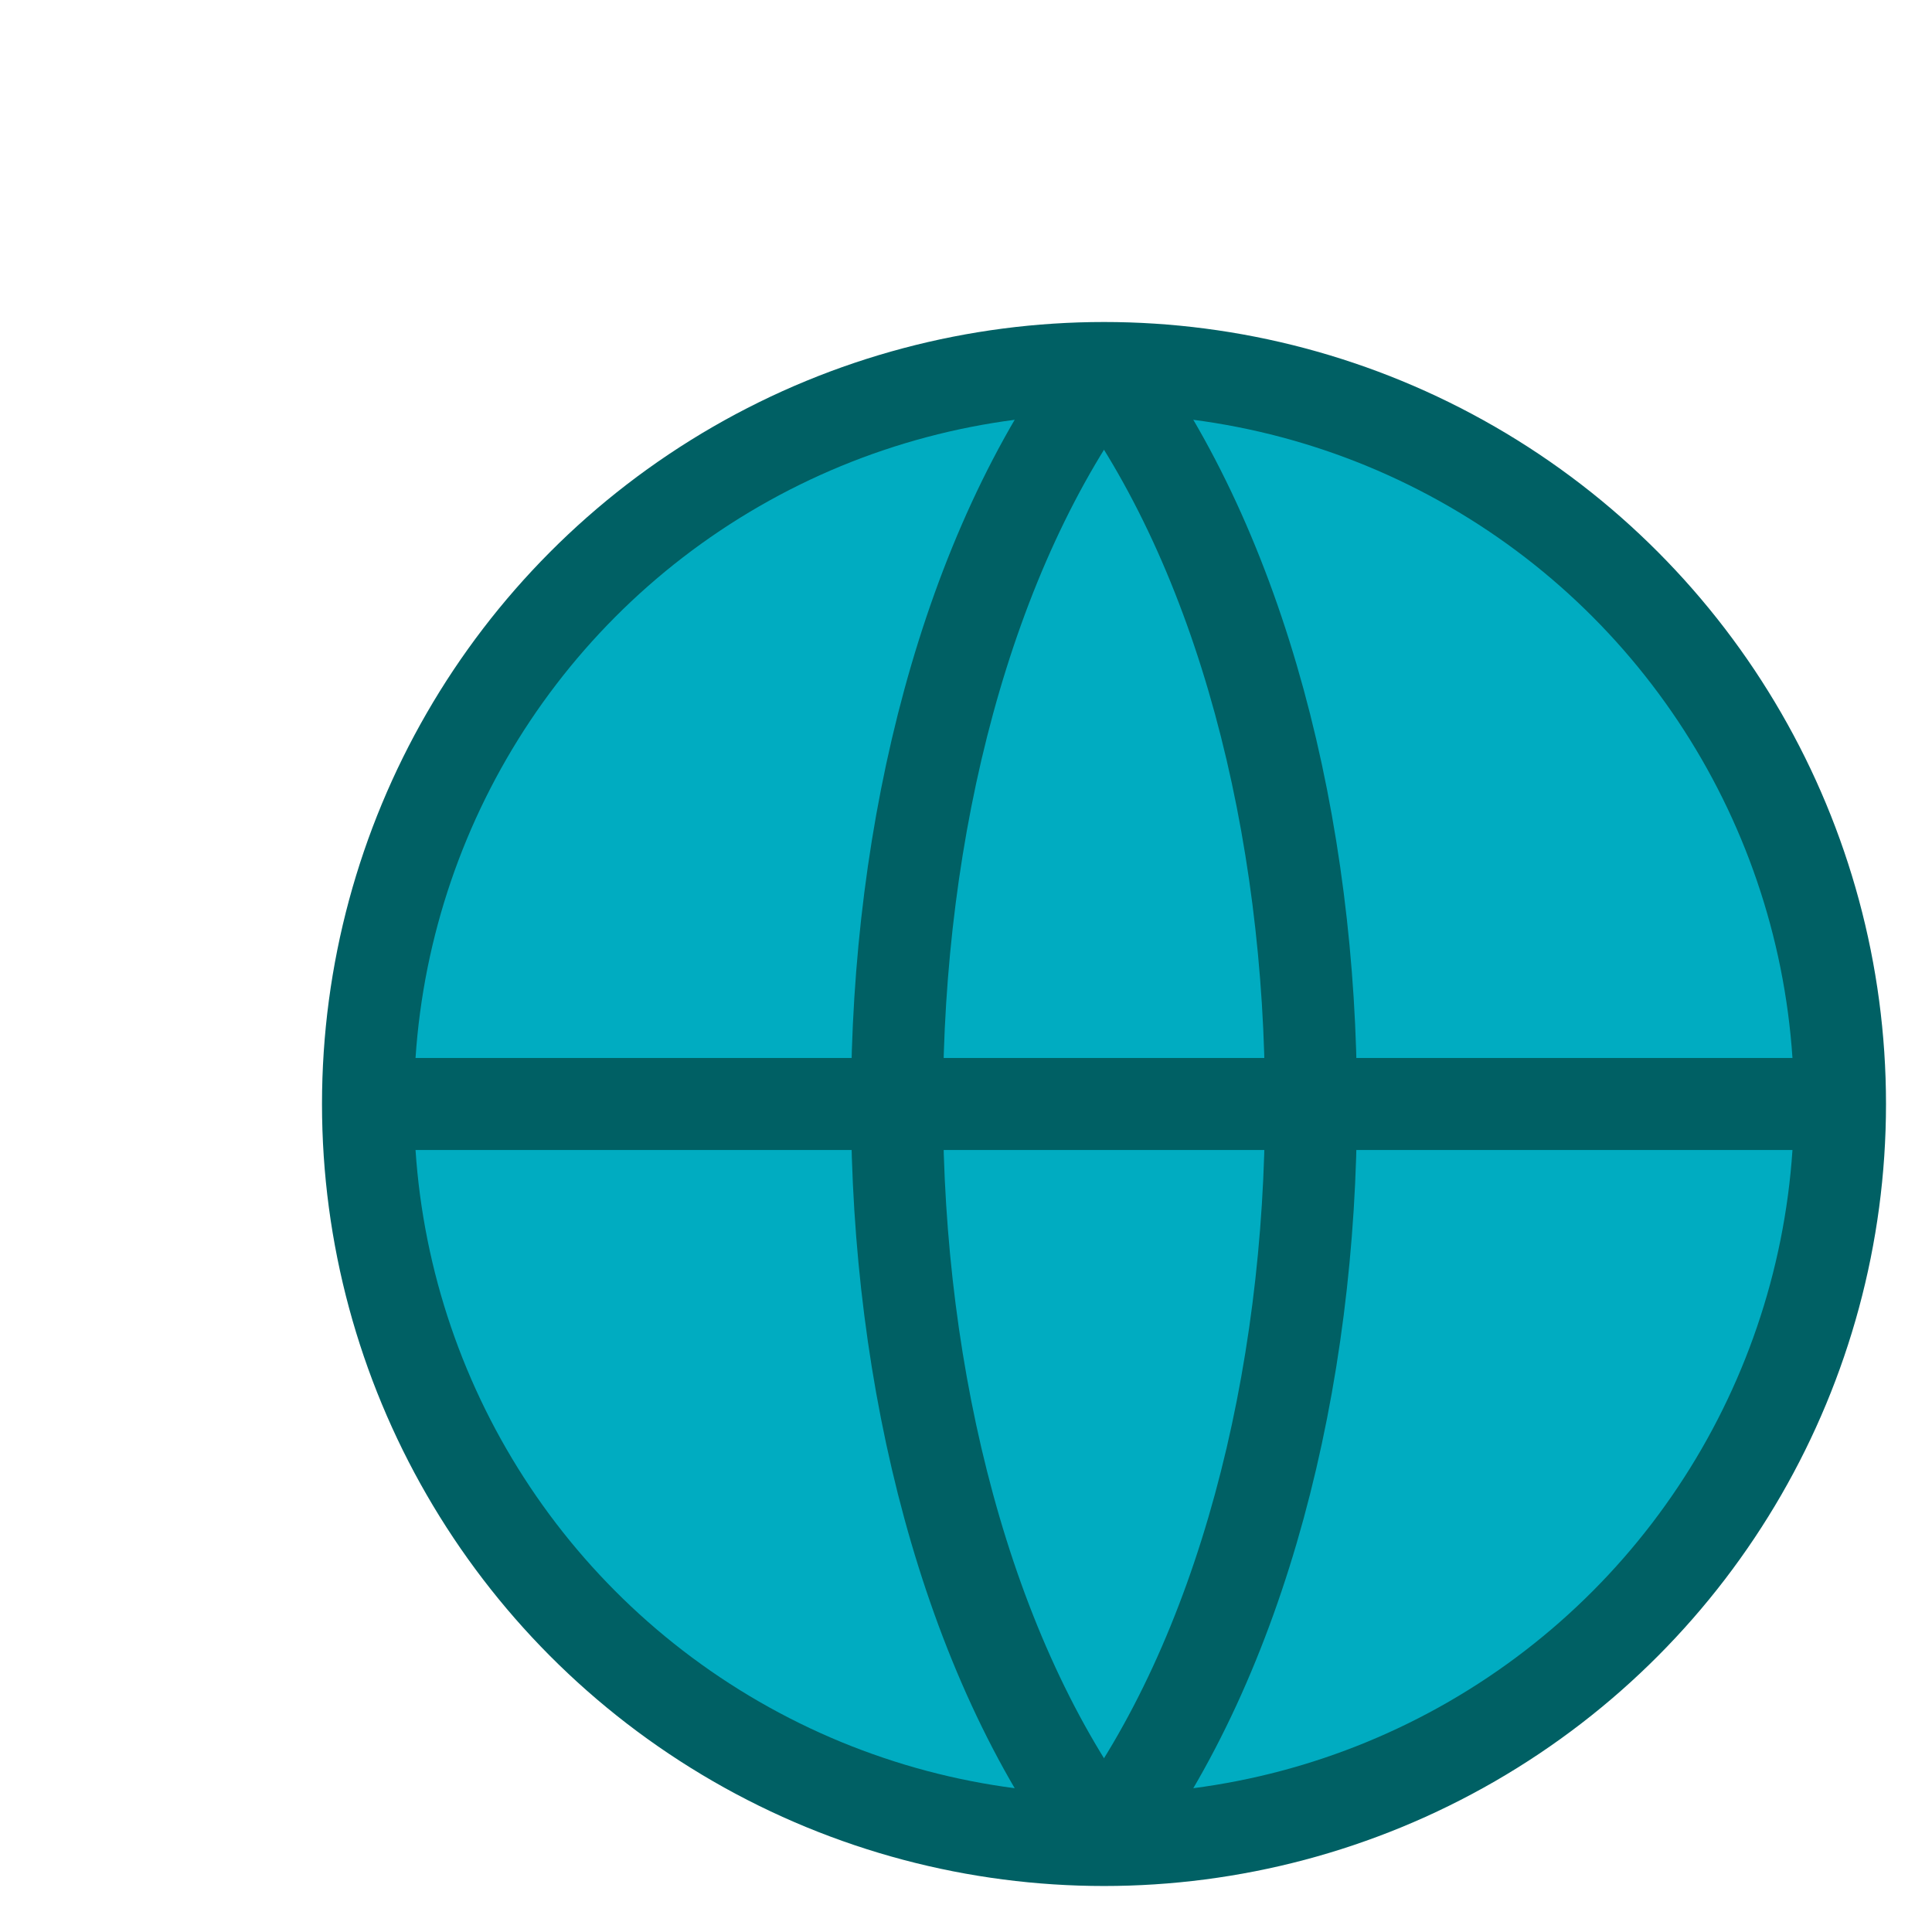 <svg xmlns="http://www.w3.org/2000/svg"  width="21" height="21" viewBox="0 0 21 21" fill="none">
  <circle cx="12" cy="12" r="8" fill="#00ACC1" stroke="#006064" stroke-width="1" />
  <path d="M12 4C15 8 15 16 12 20" stroke="#006064" stroke-width="1" />
  <path d="M12 4C9 8 9 16 12 20" stroke="#006064" stroke-width="1" />
  <line x1="4" y1="12" x2="20" y2="12" stroke="#006064" stroke-width="1" />
</svg>